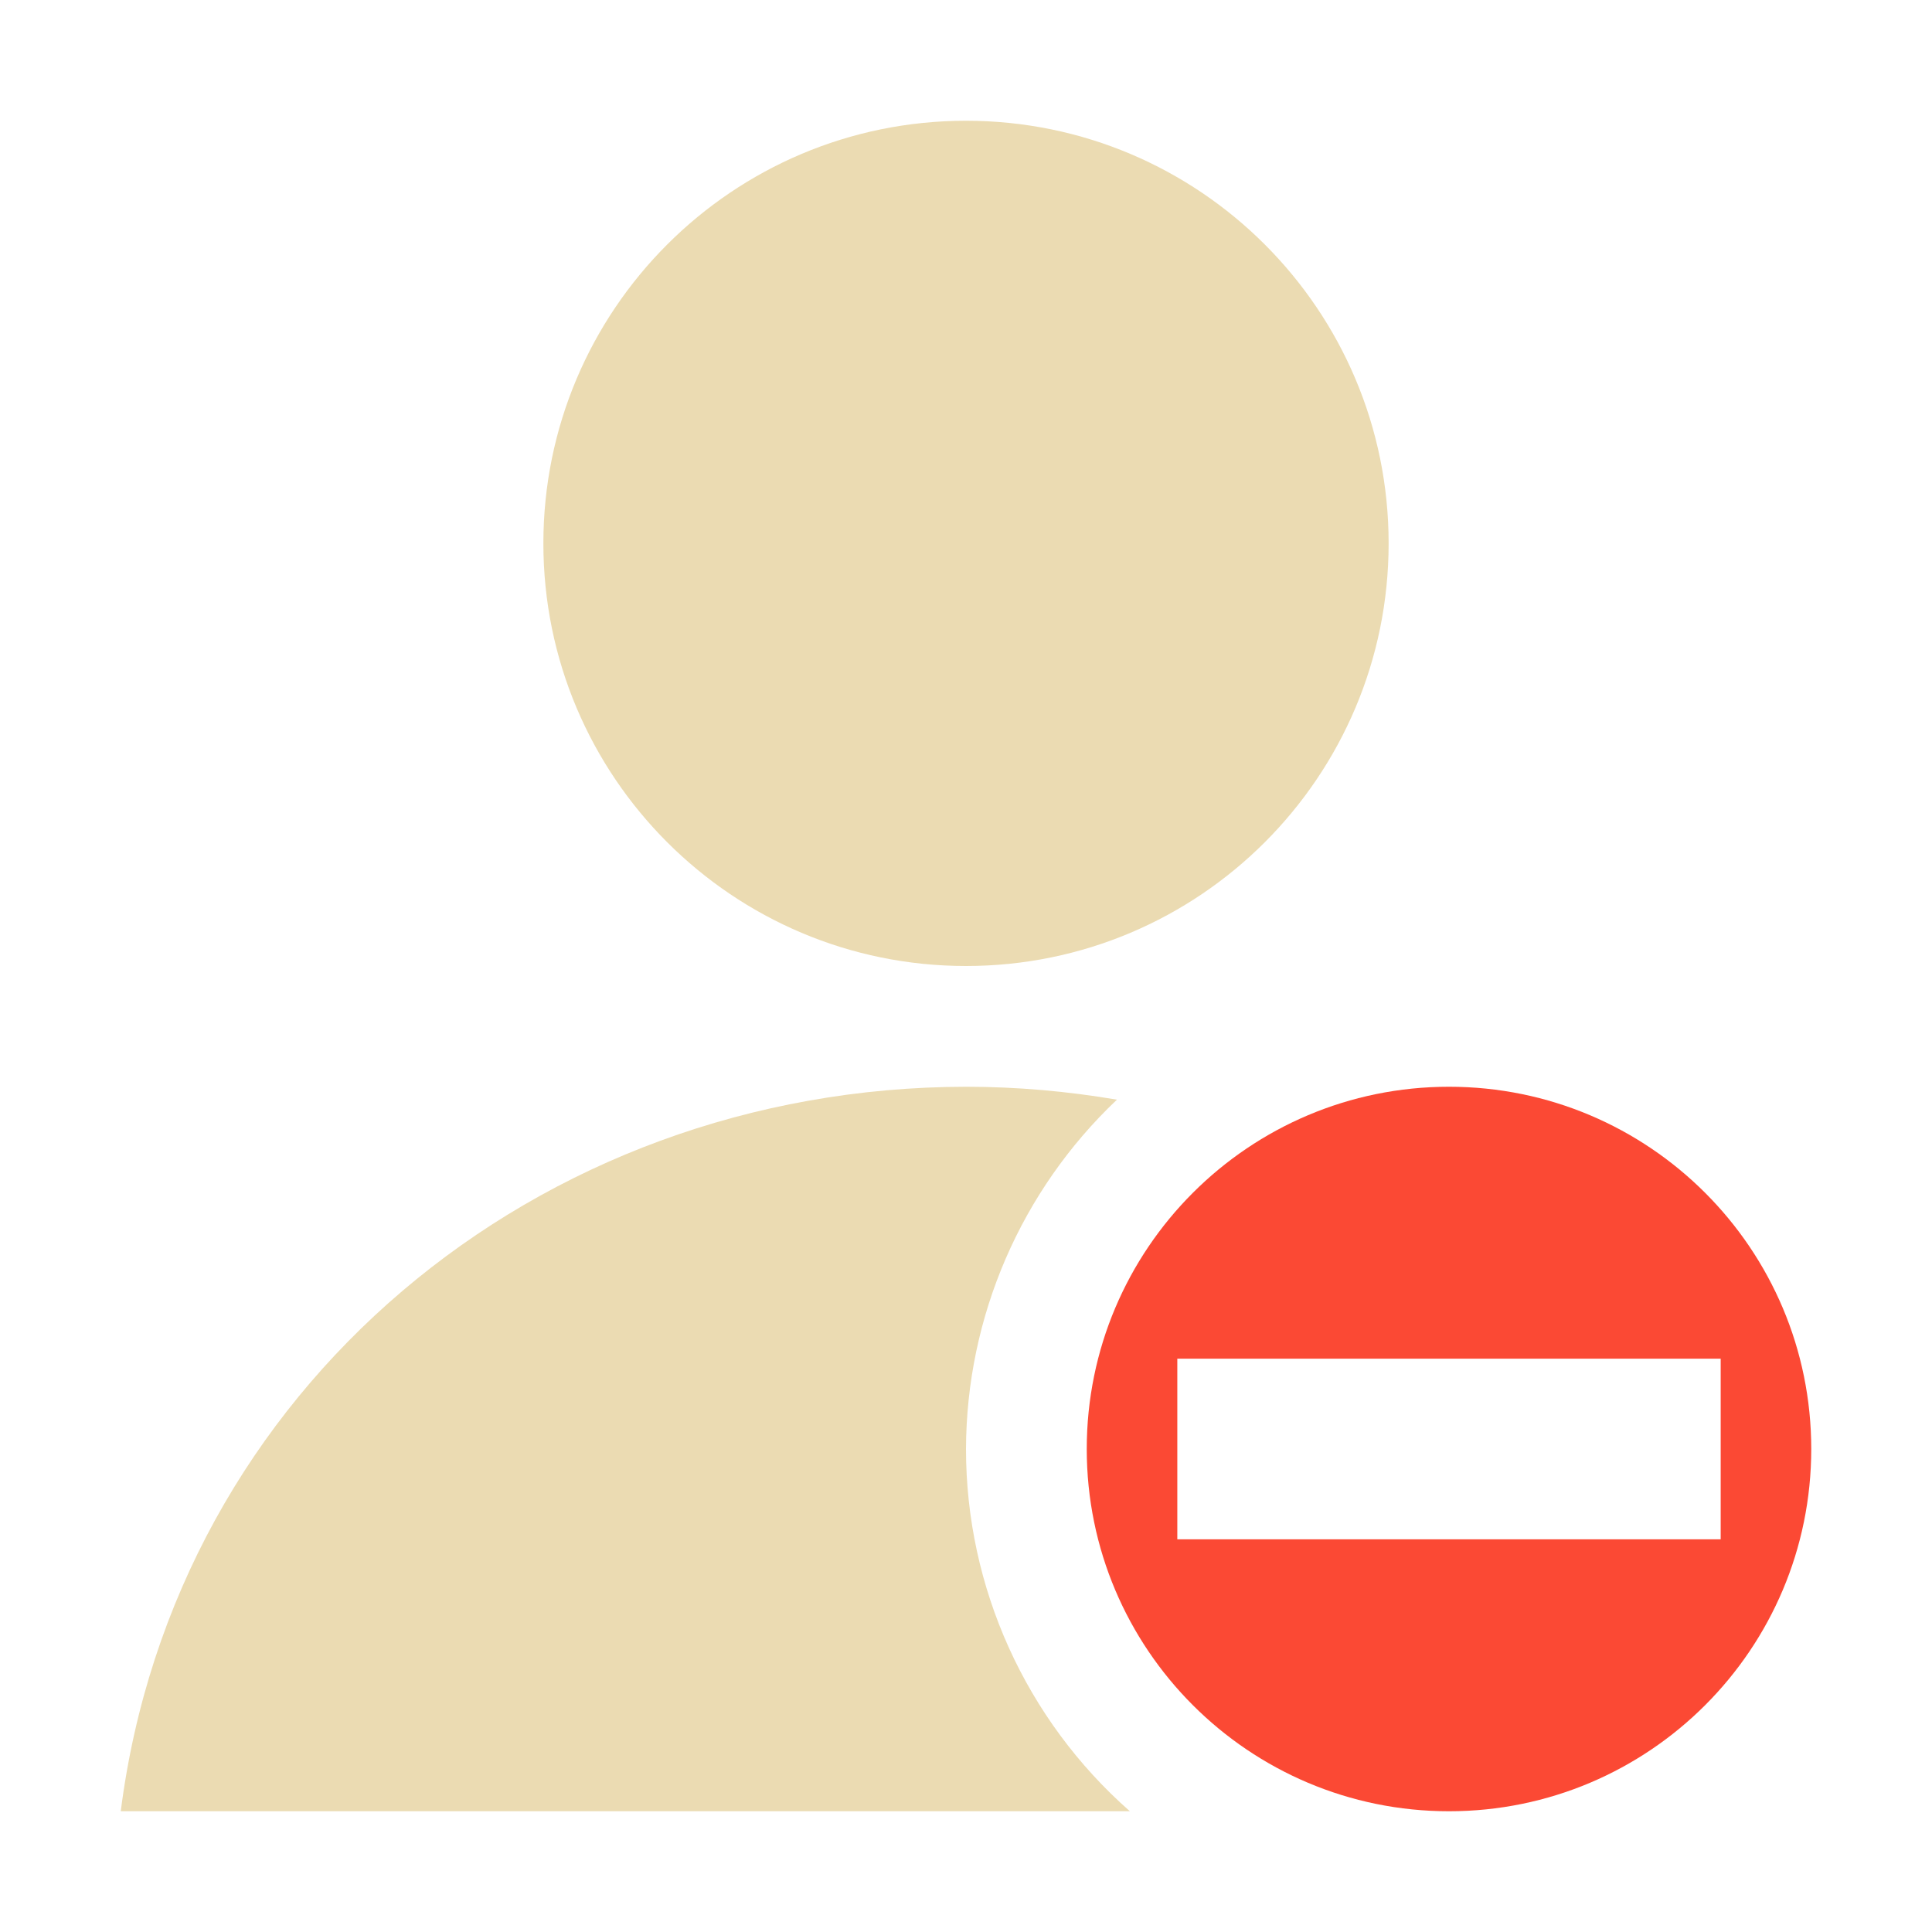 <svg width="16" height="16" version="1.1" xmlns="http://www.w3.org/2000/svg">
  <defs>
    <style id="current-color-scheme" type="text/css">.ColorScheme-Text { color:#ebdbb2; } .ColorScheme-Highlight { color:#458588; } .ColorScheme-NegativeText { color:#fb4934; }</style>
  </defs>
  <path class="ColorScheme-Text" d="m8 1c-1.933 0-3.5 1.567-3.5 3.5s1.567 3.5 3.5 3.5 3.5-1.567 3.5-3.5-1.567-3.5-3.5-3.5zm0 8c-3.557 0.004-6.555 2.504-7 6h8.357c-0.862-0.759-1.357-1.851-1.357-3 0.003-1.095 0.455-2.14 1.25-2.893-0.406-0.069-0.824-0.107-1.25-0.107z" fill="currentColor"/>
  <path class="ColorScheme-NegativeText" d="m12 9c-1.657 0-3 1.343-3 3s1.343 3 3 3 3-1.343 3-3-1.343-3-3-3zm2.25 2.252v1.496h-4.5v-1.496z" fill="currentColor"/>
</svg>

